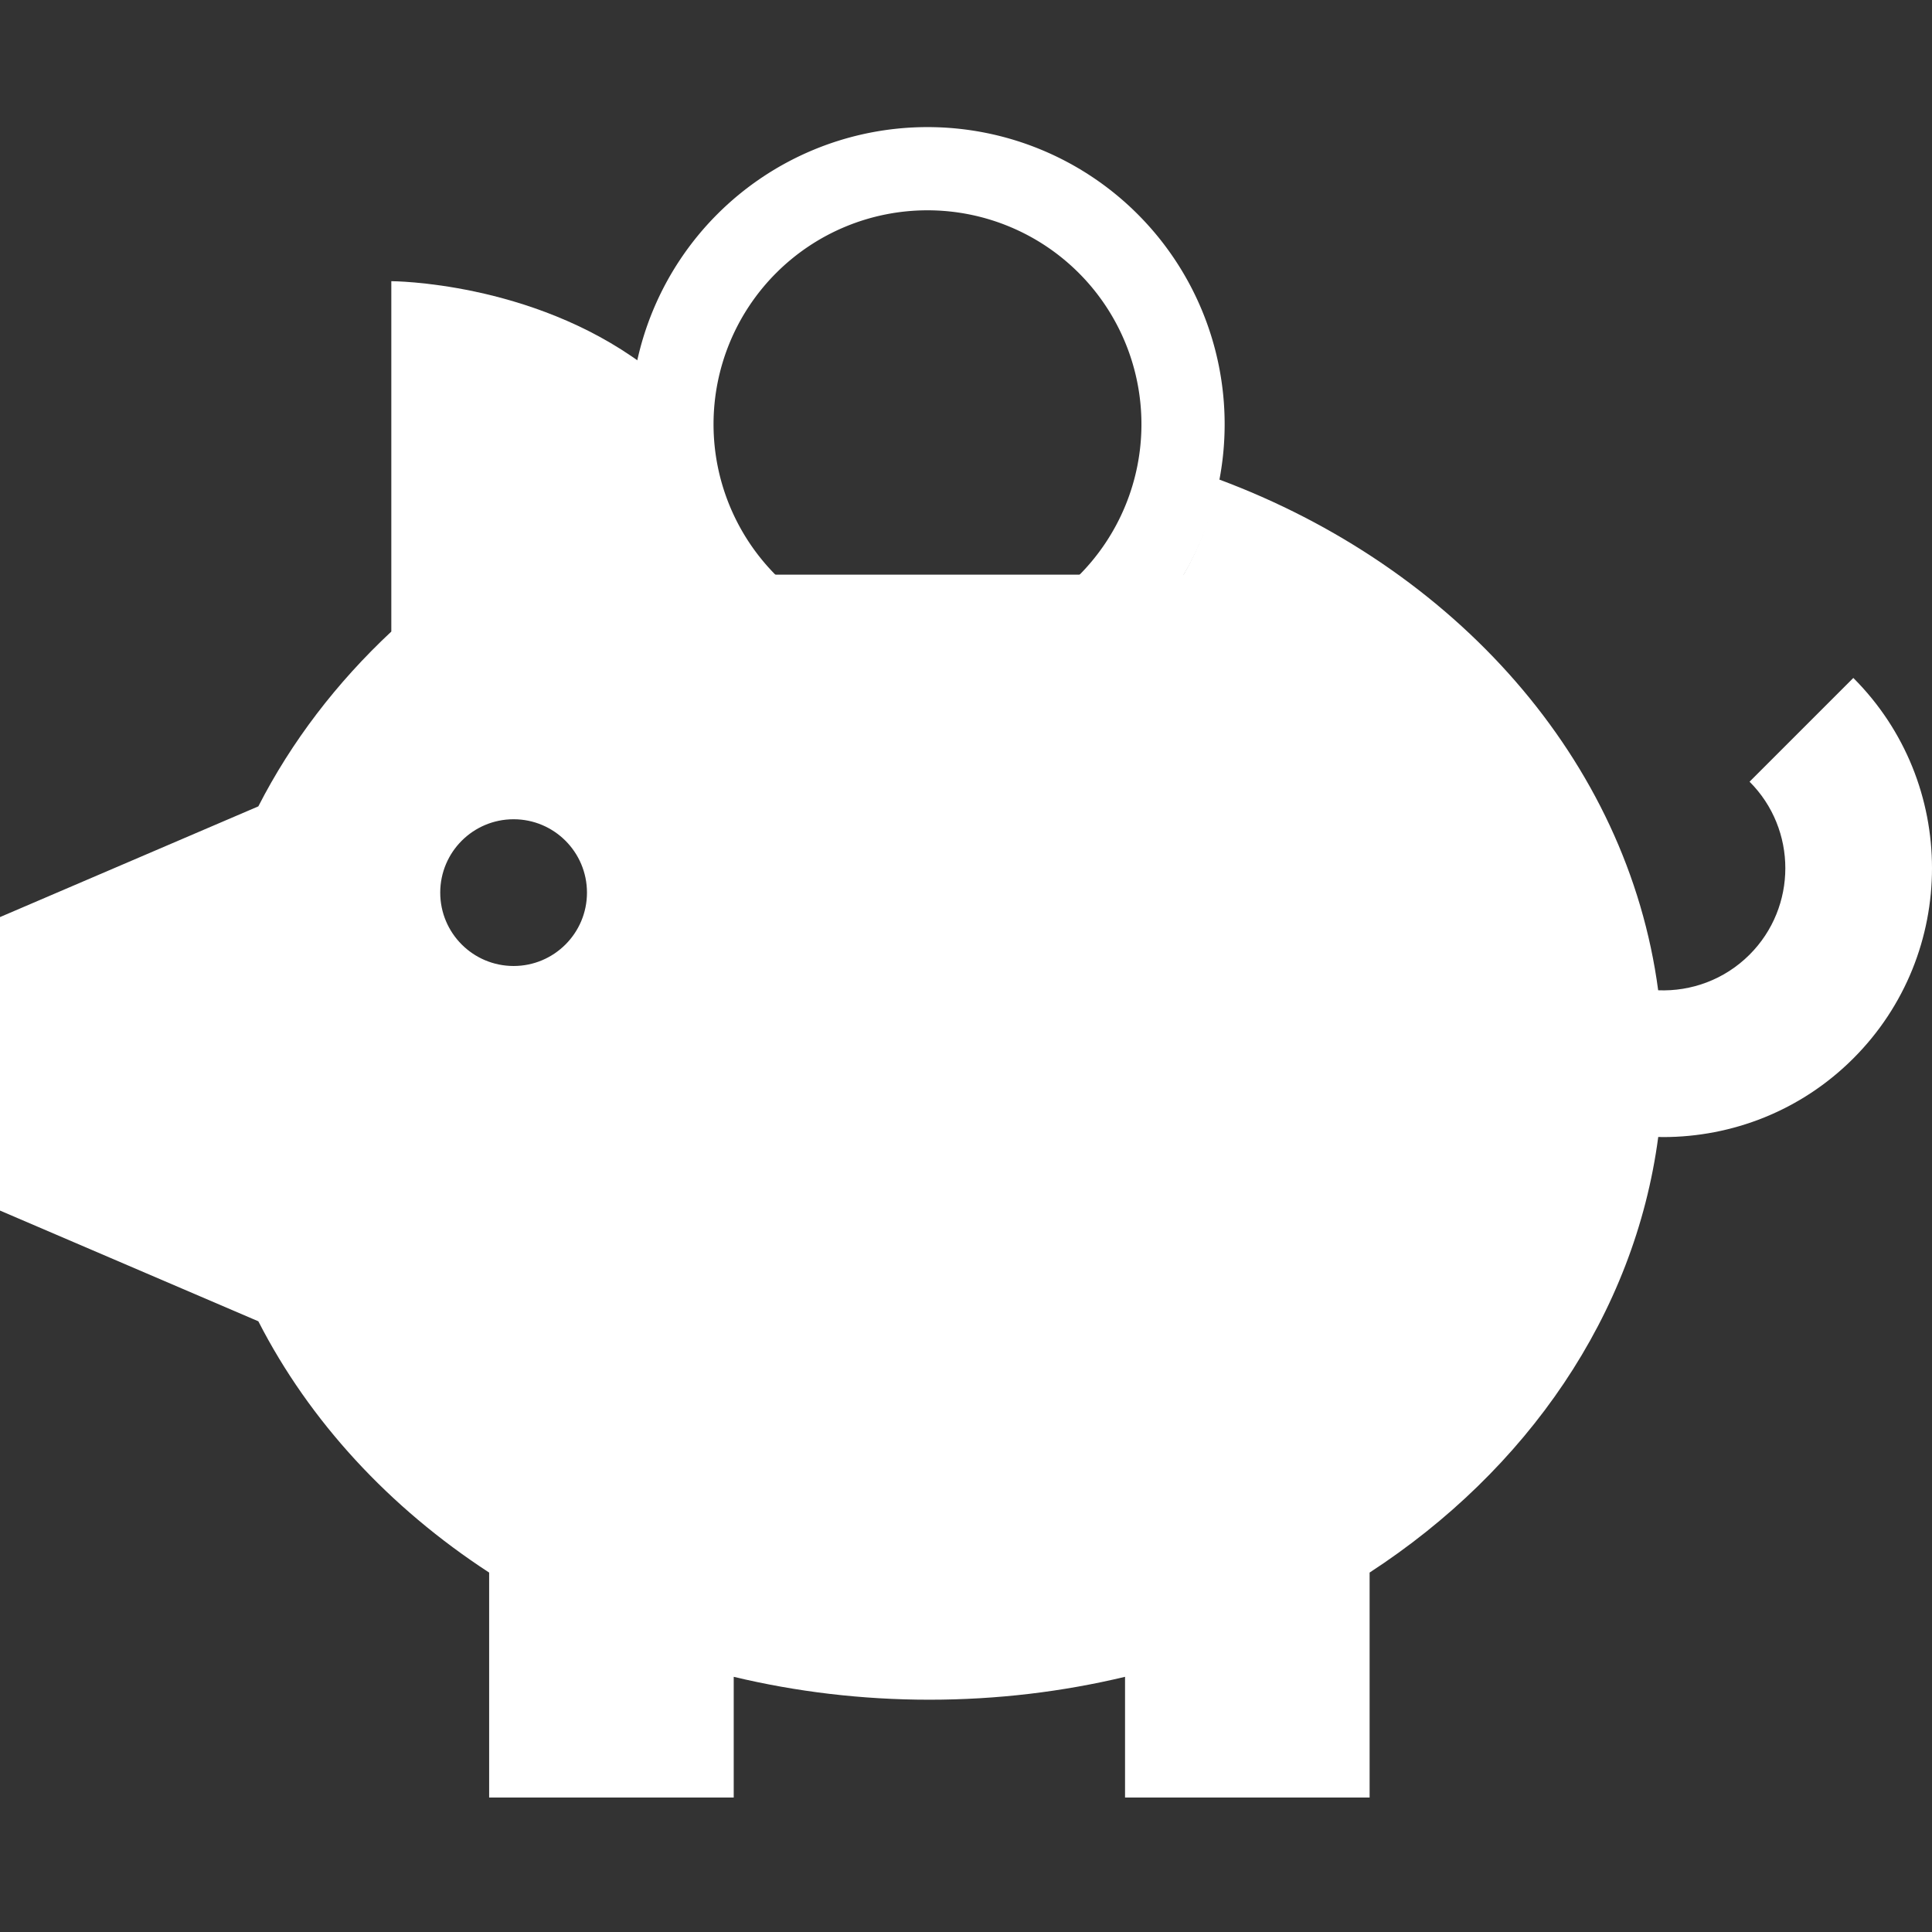 <?xml version="1.0" encoding="UTF-8" standalone="no"?>
<!-- Generator: Adobe Illustrator 19.0.0, SVG Export Plug-In . SVG Version: 6.00 Build 0)  -->

<svg
   version="1.1"
   id="Capa_1"
   x="0px"
   y="0px"
   viewBox="0 0 394.974 394.974"
   style="enable-background:new 0 0 394.974 394.974;"
   xml:space="preserve"
   sodipodi:docname="piggy-bank-svgrepo-com.svg"
   inkscape:version="1.2 (dc2aedaf03, 2022-05-15)"
   xmlns:inkscape="http://www.inkscape.org/namespaces/inkscape"
   xmlns:sodipodi="http://sodipodi.sourceforge.net/DTD/sodipodi-0.dtd"
   xmlns="http://www.w3.org/2000/svg"
   xmlns:svg="http://www.w3.org/2000/svg"><rect x="0" y="0" width="394.974" height="394.974" fill="#333333" stroke="none"/><defs
   id="defs89" /><sodipodi:namedview
   id="namedview87"
   pagecolor="#505050"
   bordercolor="#ffffff"
   borderopacity="1"
   inkscape:showpageshadow="0"
   inkscape:pageopacity="0"
   inkscape:pagecheckerboard="1"
   inkscape:deskcolor="#505050"
   showgrid="false"
   inkscape:zoom="0.51395788"
   inkscape:cx="-164.41036"
   inkscape:cy="381.35421"
   inkscape:window-width="1920"
   inkscape:window-height="1057"
   inkscape:window-x="-8"
   inkscape:window-y="-8"
   inkscape:window-maximized="1"
   inkscape:current-layer="XMLID_4_" />
<g
   id="XMLID_4_">
	<path
   id="XMLID_36_"
   style="fill:#ffffff"
   d="M 80 57.486 L 80 129.117 C 68.807 139.577 59.576 151.634 52.814 164.852 L 0 187.486 L 0 247.486 L 52.814 270.121 C 63.269 290.557 79.618 308.223 100 321.492 L 100 367.486 L 120 367.486 L 150 367.486 L 150 342.805 C 162.735 345.852 176.146 347.486 190 347.486 C 203.854 347.486 217.265 345.852 230 342.805 L 230 367.486 L 280 367.486 L 280 321.492 C 312.1 300.594 334.203 268.795 339.008 232.438 C 339.339 232.444 339.669 232.461 340 232.461 C 354.082 232.46 368.17 227.1 378.891 216.379 C 400.336 194.936 400.335 160.042 378.891 138.598 L 357.678 159.811 C 367.426 169.559 367.426 185.418 357.678 195.166 C 352.549 200.294 345.727 202.72 338.994 202.451 C 332.737 155.373 297.468 115.953 249.068 97.963 C 247.834 104.967 245.39 111.546 241.953 117.486 L 190 117.486 L 138.047 117.486 C 132.939 108.659 130 98.419 130 87.486 C 130 83.017 130.503 78.671 131.43 74.48 C 108.46 57.497 80 57.486 80 57.486 z M 105 167.486 C 113.284 167.486 120 174.202 120 182.486 C 120 190.77 113.284 197.486 105 197.486 C 96.716 197.486 90 190.77 90 182.486 C 90 174.202 96.716 167.486 105 167.486 z " />
	
	
	
	
<path
   id="path568"
   style="font-variation-settings:'wght' 600;opacity:1;fill:#ffffff;stroke:none;stroke-width:0.333"
   d="m 189.614,25.984 a 60.75,60.75 0 0 0 -60.75,60.75 60.75,60.75 0 0 0 60.75,60.75 60.75,60.75 0 0 0 60.75,-60.75 60.75,60.75 0 0 0 -60.75,-60.75 z m 0,17.01 a 43.74,43.74 0 0 1 43.74,43.74 43.74,43.74 0 0 1 -43.74,43.74 43.74,43.74 0 0 1 -43.74,-43.74 43.74,43.74 0 0 1 43.74,-43.74 z" /></g>
<g
   id="g56">
</g>
<g
   id="g58">
</g>
<g
   id="g60">
</g>
<g
   id="g62">
</g>
<g
   id="g64">
</g>
<g
   id="g66">
</g>
<g
   id="g68">
</g>
<g
   id="g70">
</g>
<g
   id="g72">
</g>
<g
   id="g74">
</g>
<g
   id="g76">
</g>
<g
   id="g78">
</g>
<g
   id="g80">
</g>
<g
   id="g82">
</g>
<g
   id="g84">
</g>
<ellipse
   style="font-variation-settings:'wght' 600;opacity:0;fill:#ff0000;stroke:#000000;stroke-width:0.378"
   id="path408"
   cx="40.859"
   cy="84.394"
   rx="33.077"
   ry="48.399" /></svg>

